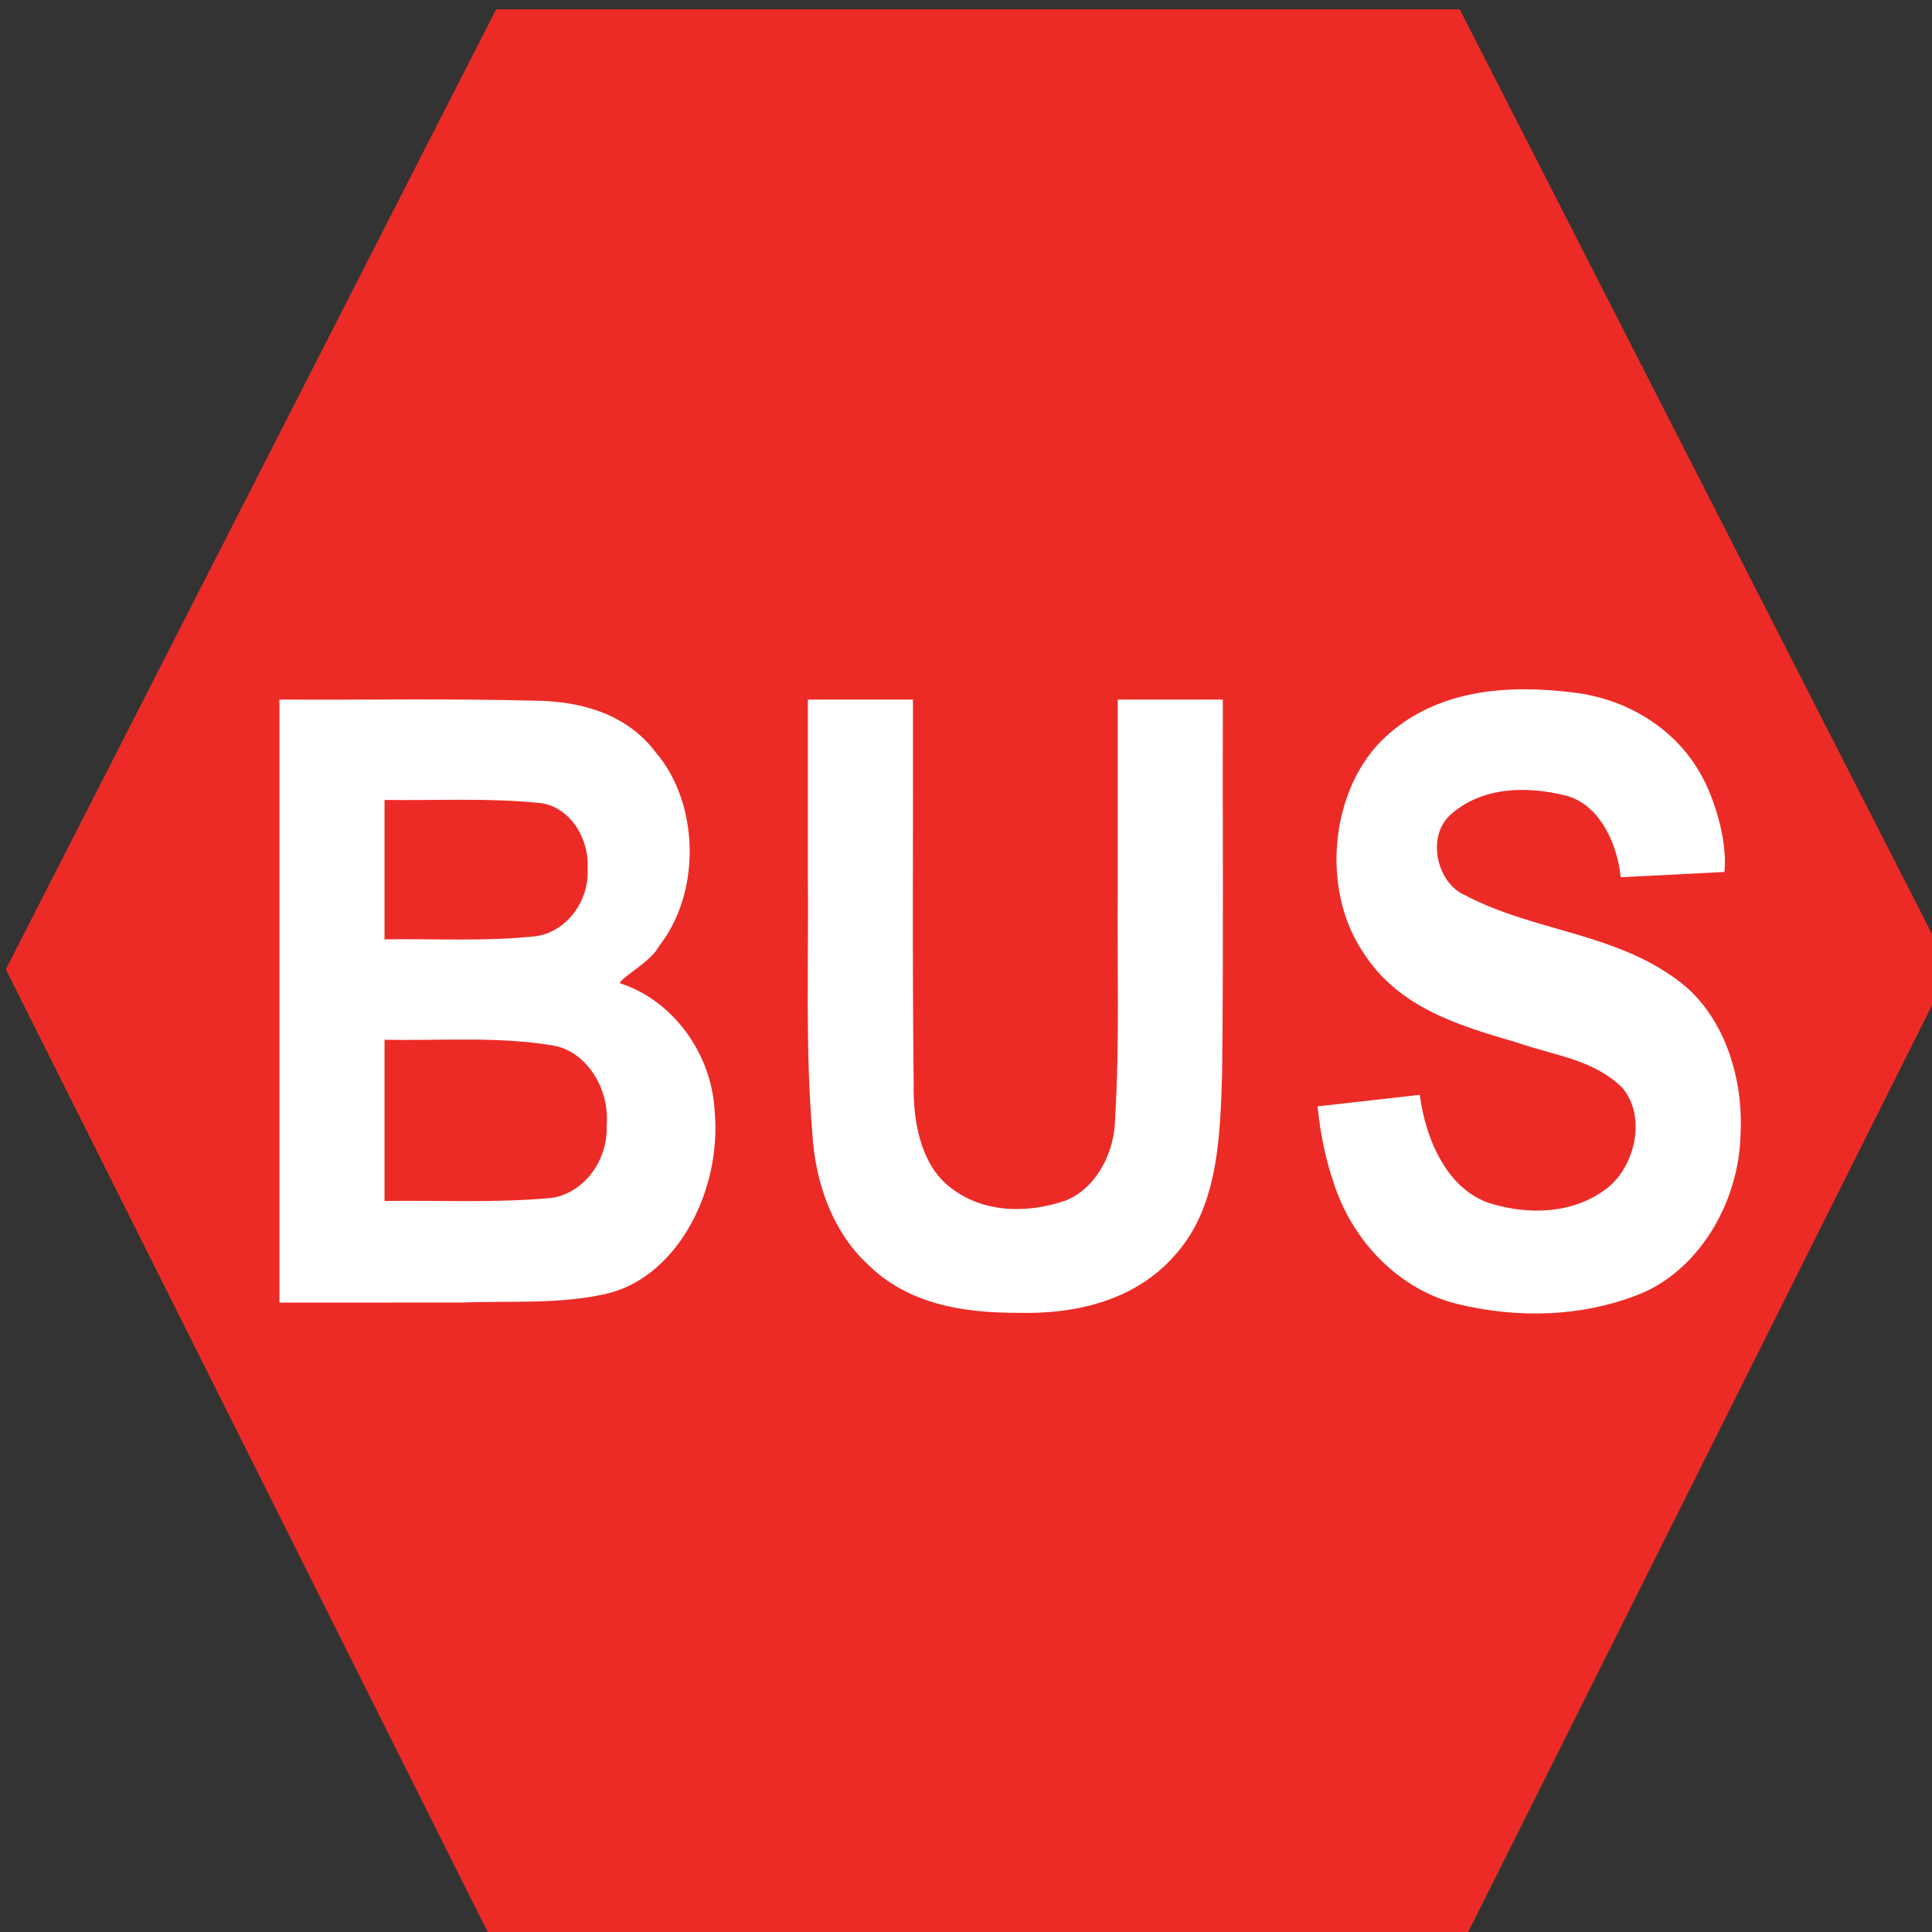 <?xml version="1.0"?>
<svg xmlns="http://www.w3.org/2000/svg" xmlns:xlink="http://www.w3.org/1999/xlink" viewBox="0 0 32.53 32.53" version="1.1">
  <rect x="0" y="0" width="32.53" height="32.53" fill="#333333" stroke="none"/>
  <g transform="matrix(0.066,0,0,0.076,-0.024,-0.015)">
    <polygon points="442.98,281.66 437.76,290.66 427.5,290.66 422.28,281.66 427.5,272.84 437.76,272.84 " transform="matrix(23.961,0,0,24.112,-10116.4,-6576.438)" style="fill:#ec2b26;fill-rule:nonzero;stroke:none;stroke-width:2.16;stroke-linecap:butt;stroke-linejoin:bevel" id="4"/>
    <path d="m 71.653,155.182 c 21.773,0.111 43.553,-0.255 65.32,0.253 11.11,0.103 23.115,2.695 30.705,11.468 11.144,11.338 11.56,31.01 0.897,42.801 -2.165,3.602 -9.138,6.635 -10.139,8.309 12.863,3.489 23.451,14.917 24.263,28.489 1.756,17.454 -9.463,36.371 -27.181,40.233 -12.178,2.506 -24.731,1.62 -37.093,2.027 -15.59,0.028 -31.181,0.004 -46.771,0.012 0,-44.531 0,-89.061 0,-133.592 z m 26.805,22.235 c 0,10.297 0,20.595 0,30.892 12.902,-0.185 25.86,0.519 38.712,-0.71 7.317,-0.895 13.575,-7.413 13.086,-14.964 0.472,-7.036 -4.808,-13.685 -11.869,-14.51 -13.244,-1.203 -26.629,-0.544 -39.929,-0.708 z m 0,53.127 c 0,11.907 0,23.814 0,35.722 14.018,-0.171 28.071,0.463 42.057,-0.628 8.065,-0.652 14.938,-7.775 14.617,-15.991 0.857,-8.427 -5.323,-16.638 -13.765,-17.839 -14.182,-2.049 -28.62,-1.005 -42.909,-1.263 z" style="fill:#ffffff" id="5"/>
    <path d="m 206.459,155.182 c 8.935,0 17.87,0 26.805,0 0.093,28.368 -0.207,56.74 0.191,85.105 -0.184,8.348 1.747,17.635 9.001,22.744 8.503,6.038 20.118,6.042 29.773,3.133 7.631,-2.638 12.564,-10.424 12.624,-18.368 1.164,-16.887 0.474,-33.832 0.662,-50.747 0,-13.956 -1e-5,-27.911 -1e-5,-41.867 8.935,0 17.87,0 26.805,0 -0.085,27.527 0.188,55.058 -0.172,82.583 -0.474,13.537 -0.921,28.696 -10.761,39.186 -10.464,11.47 -26.737,14.459 -41.592,14.097 -13.409,0.002 -27.833,-1.78 -38.335,-10.972 -8.671,-7.042 -13.175,-17.952 -13.87,-28.919 -1.82,-18.975 -0.906,-38.062 -1.131,-57.095 0,-12.96 -1e-5,-25.92 -1e-5,-38.88 z" style="fill:#ffffff" id="6"/>
    <path d="m 336.492,245.307 c 8.693,-0.851 17.387,-1.701 26.08,-2.552 1.531,10.3 7.305,21.114 18.009,24.058 9.696,2.555 21.048,2.413 29.638,-3.296 7.148,-4.655 10.418,-15.928 3.894,-22.445 -7.365,-6.207 -17.434,-7.072 -26.351,-9.793 -14.264,-3.673 -30.388,-7.461 -39.595,-20.037 -11.136,-14.24 -8.352,-36.837 5.892,-47.984 13.259,-10.468 31.254,-11.39 47.404,-9.665 13.972,1.345 28.216,8.392 34.659,21.398 2.763,5.543 4.827,12.704 4.159,18.389 -8.818,0.39 -17.636,0.779 -26.454,1.169 -0.946,-8.11 -5.898,-16.529 -14.455,-18.191 -9.692,-2.017 -21.09,-1.911 -29.195,4.509 -6.106,5.154 -2.936,15.312 4.167,17.76 17.58,8.015 38.189,8.177 54.555,19.091 10.989,7.271 16.236,20.721 15.511,33.575 -0.364,15.908 -11.301,30.894 -26.468,35.847 -14.459,4.853 -30.321,5.106 -45.191,2.071 -14.579,-2.87 -27.315,-13.396 -32.333,-27.457 -2.053,-5.271 -3.269,-10.838 -3.927,-16.447 z" style="fill:#ffffff" id="7"/>
  </g>
</svg>
